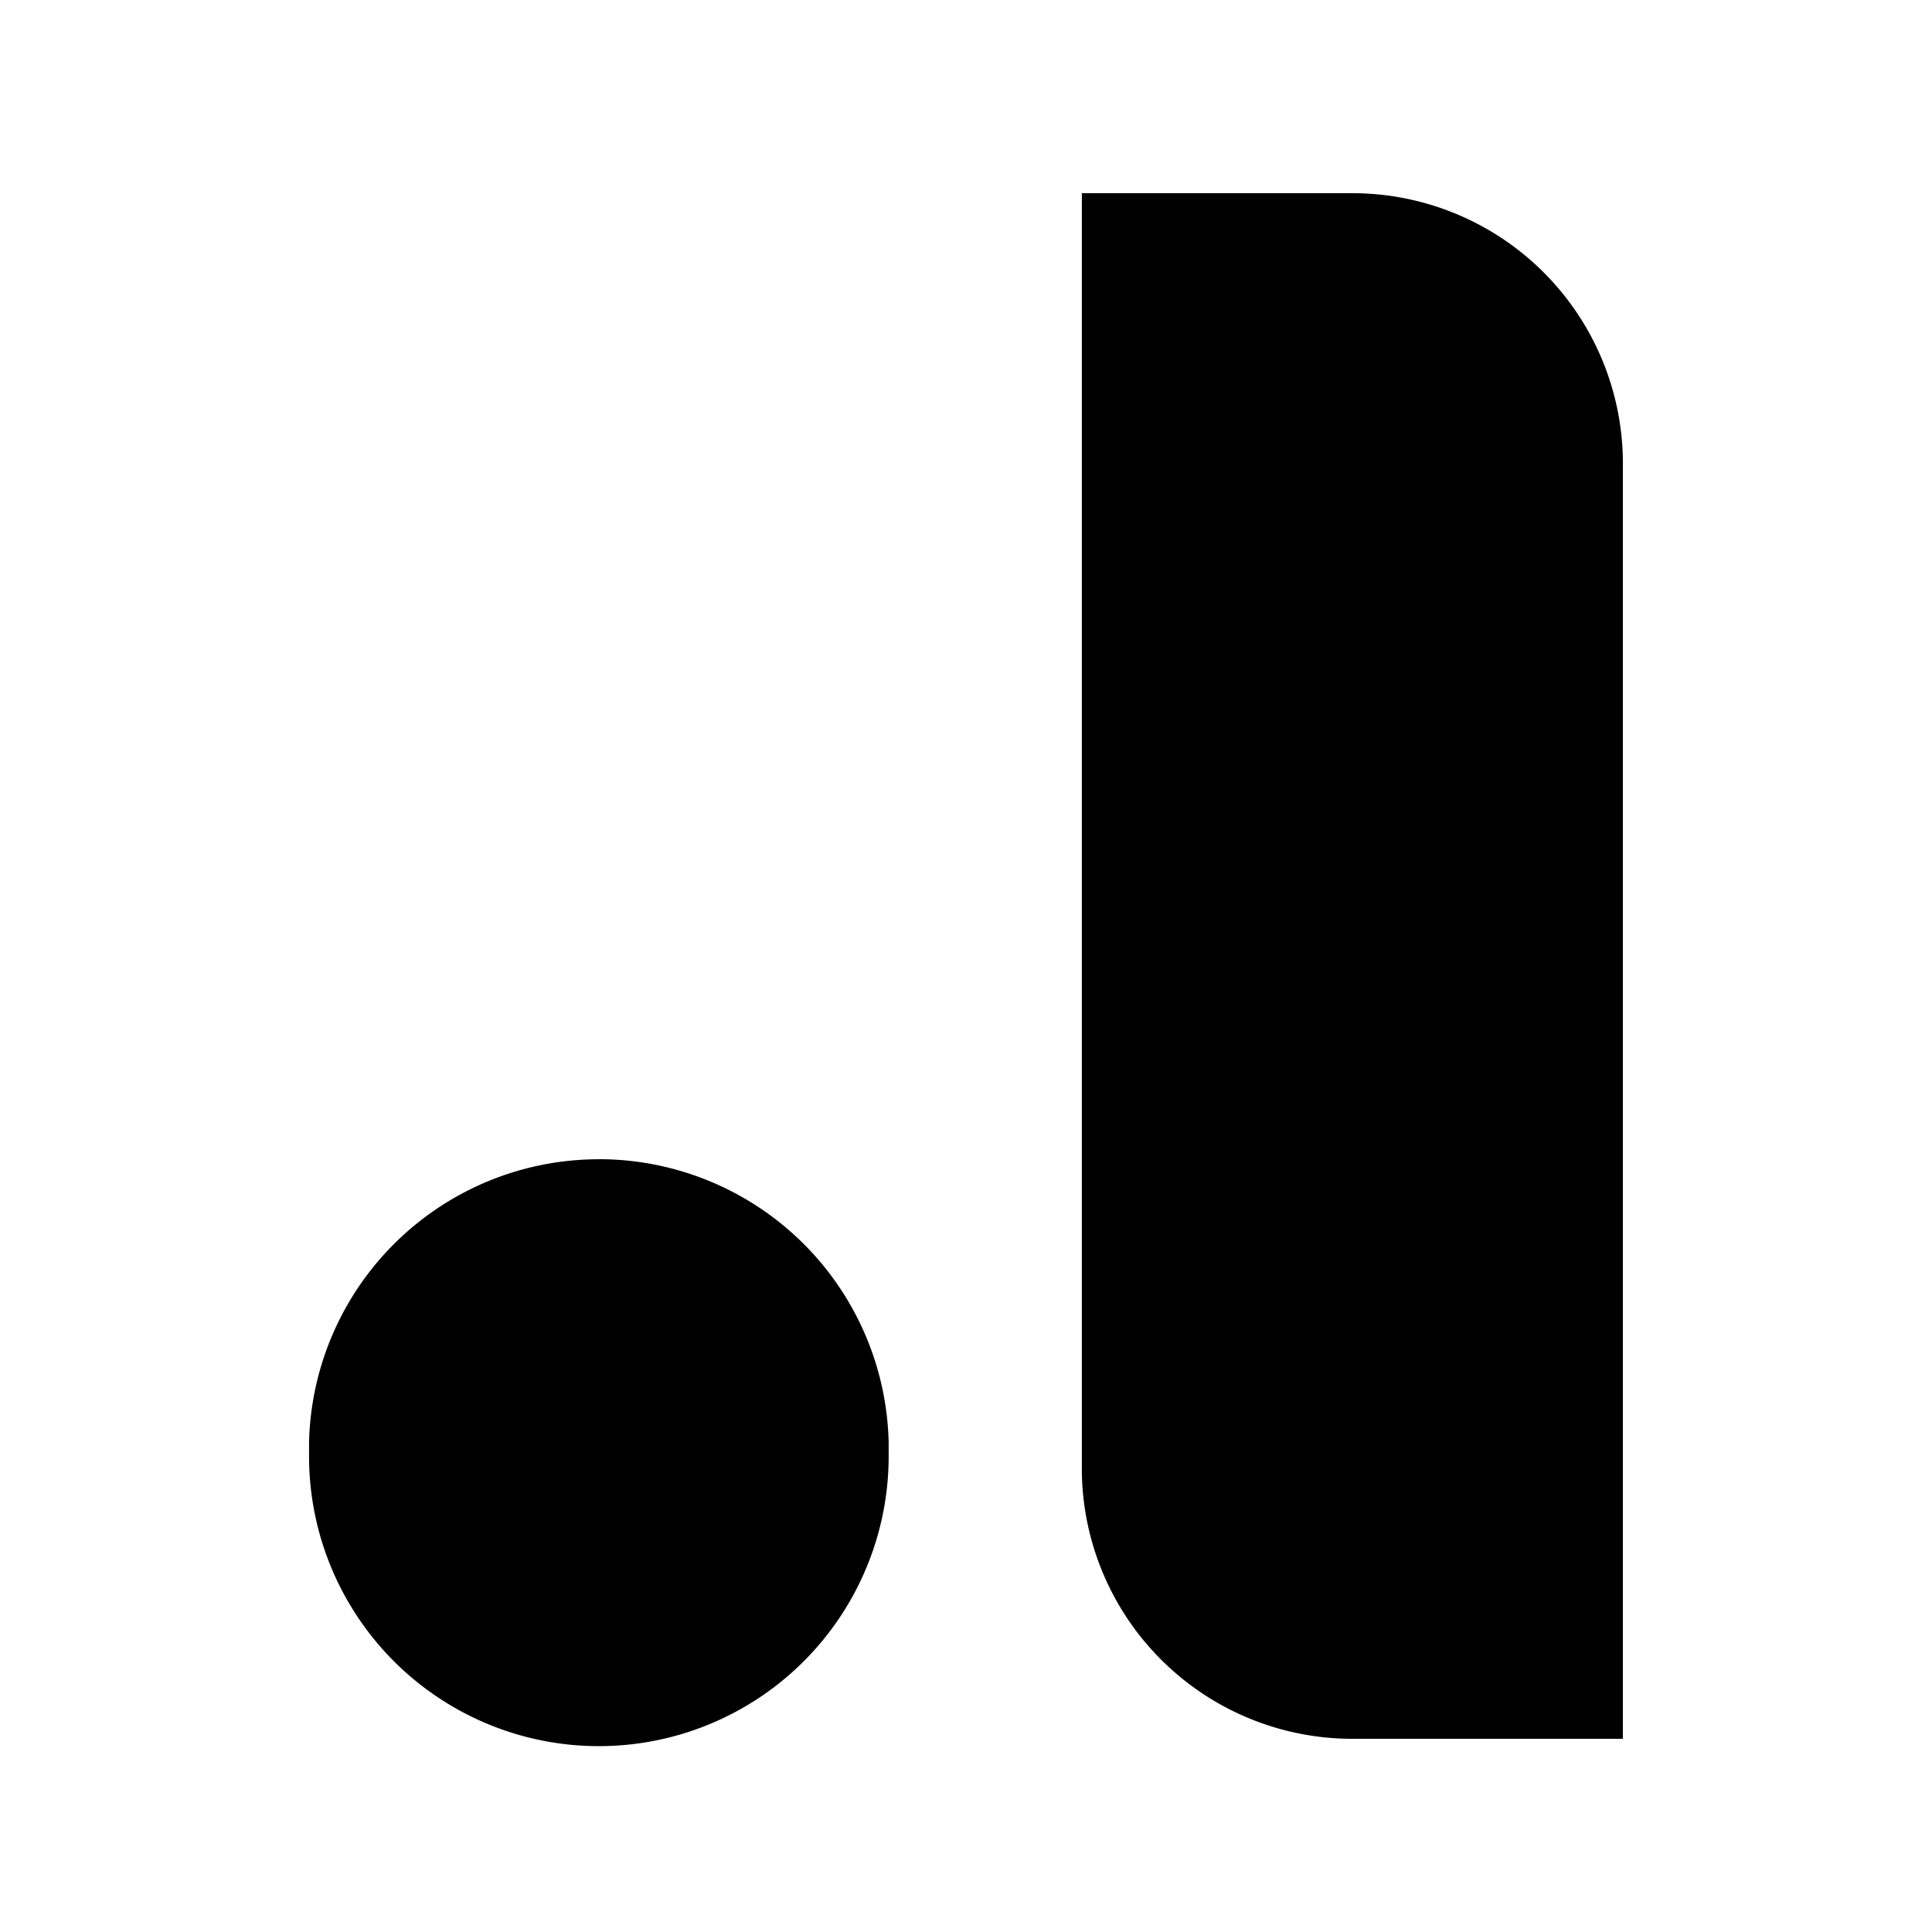 <svg xmlns="http://www.w3.org/2000/svg" width="100%" height="100%" viewBox="-3 -3 30 30"><path d="M13.799 0v19.86A4.2 4.2 0 0018 24h4.2V4.141A4.2 4.2 0 0018 0h-4.202zm-7.5 15.001a4.5 4.5 0 00-4.5 4.391v.222a4.5 4.5 0 009 0V19.4A4.5 4.5 0 006.298 15z"/></svg>
